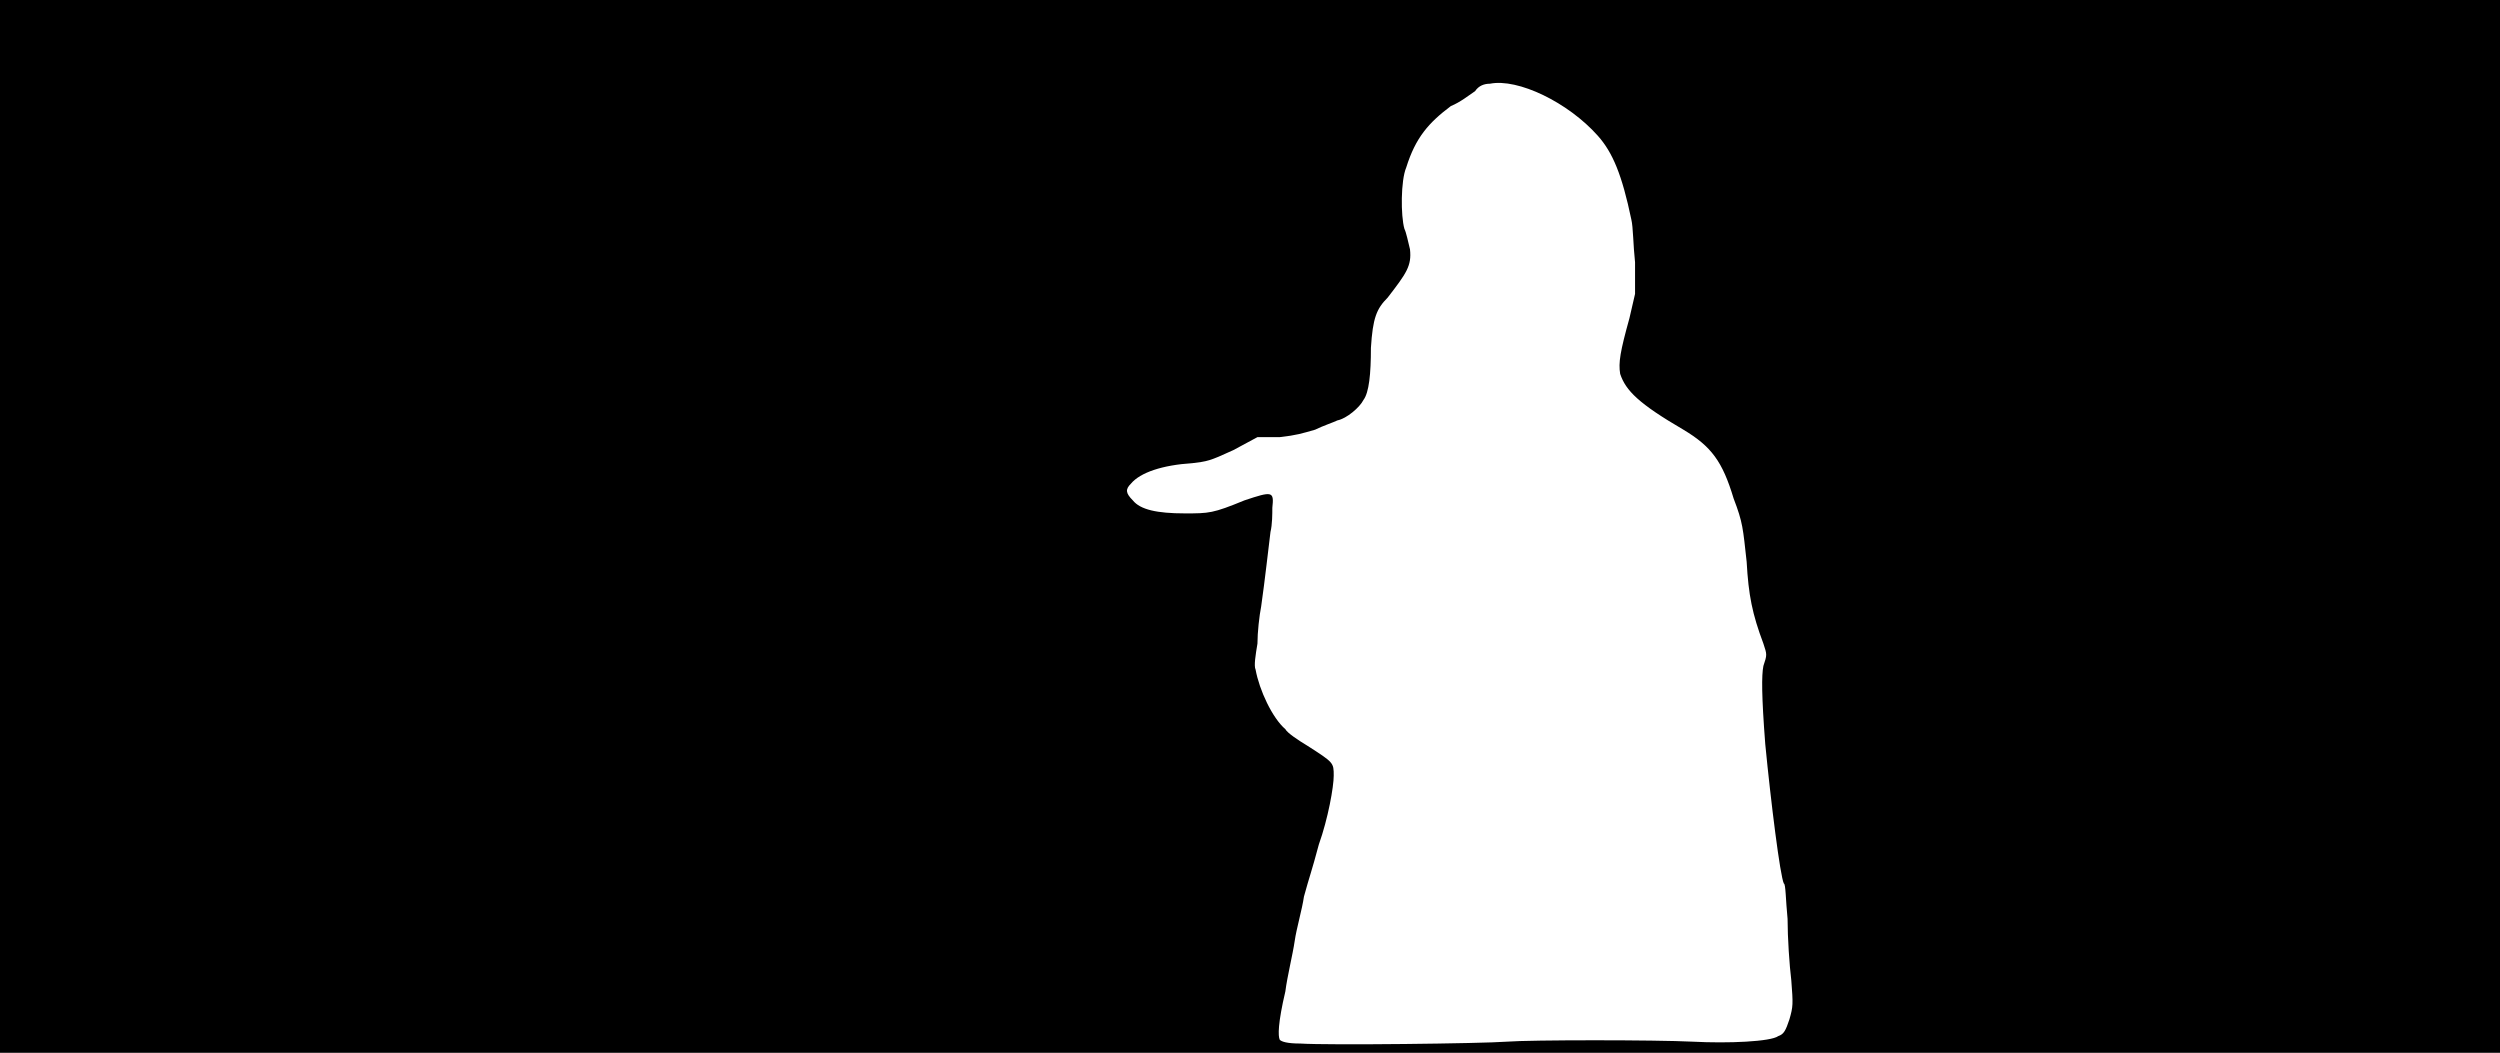 <svg xmlns="http://www.w3.org/2000/svg" width="1344" height="566"><path d="M0 283V0h1344v566H0V283m810 277c13-1 80-1 100 0 19 1 42 0 46-3 3-1 4-3 6-9 2-7 2-8 1-21-1-8-2-23-2-33-1-10-1-19-2-19-2-4-7-44-10-75-2-26-2-37-1-42 2-6 2-6 0-12-6-16-8-26-9-44-2-18-2-21-7-34-6-20-12-28-27-37-24-14-31-21-34-30-1-6 0-12 5-30l3-13v-17c-1-9-1-19-2-23-5-24-10-36-18-45-16-18-43-31-58-28-3 0-6 1-8 4-3 2-8 6-13 8-12 9-19 17-24 33-3 7-3 26-1 33 1 2 2 7 3 11 1 9-2 13-12 26-6 6-8 11-9 27 0 14-1 24-4 28-2 4-9 10-14 11-2 1-8 3-12 5-7 2-10 3-19 4h-12l-13 7c-13 6-14 6-22 7-16 1-28 5-33 11-3 3-3 5 1 9 4 5 13 7 28 7 13 0 15 0 32-7 15-5 16-5 15 4 0 3 0 9-1 13-1 8-3 26-5 40-1 5-2 14-2 20-1 6-2 12-1 14 2 11 9 26 16 32 1 2 7 6 12 9 14 9 14 9 14 16 0 6-3 23-8 37-4 15-5 17-8 28-1 7-4 17-5 24s-4 19-5 27c-4 17-4 24-3 26 1 1 4 2 11 2 15 1 98 0 111-1z"/></svg>